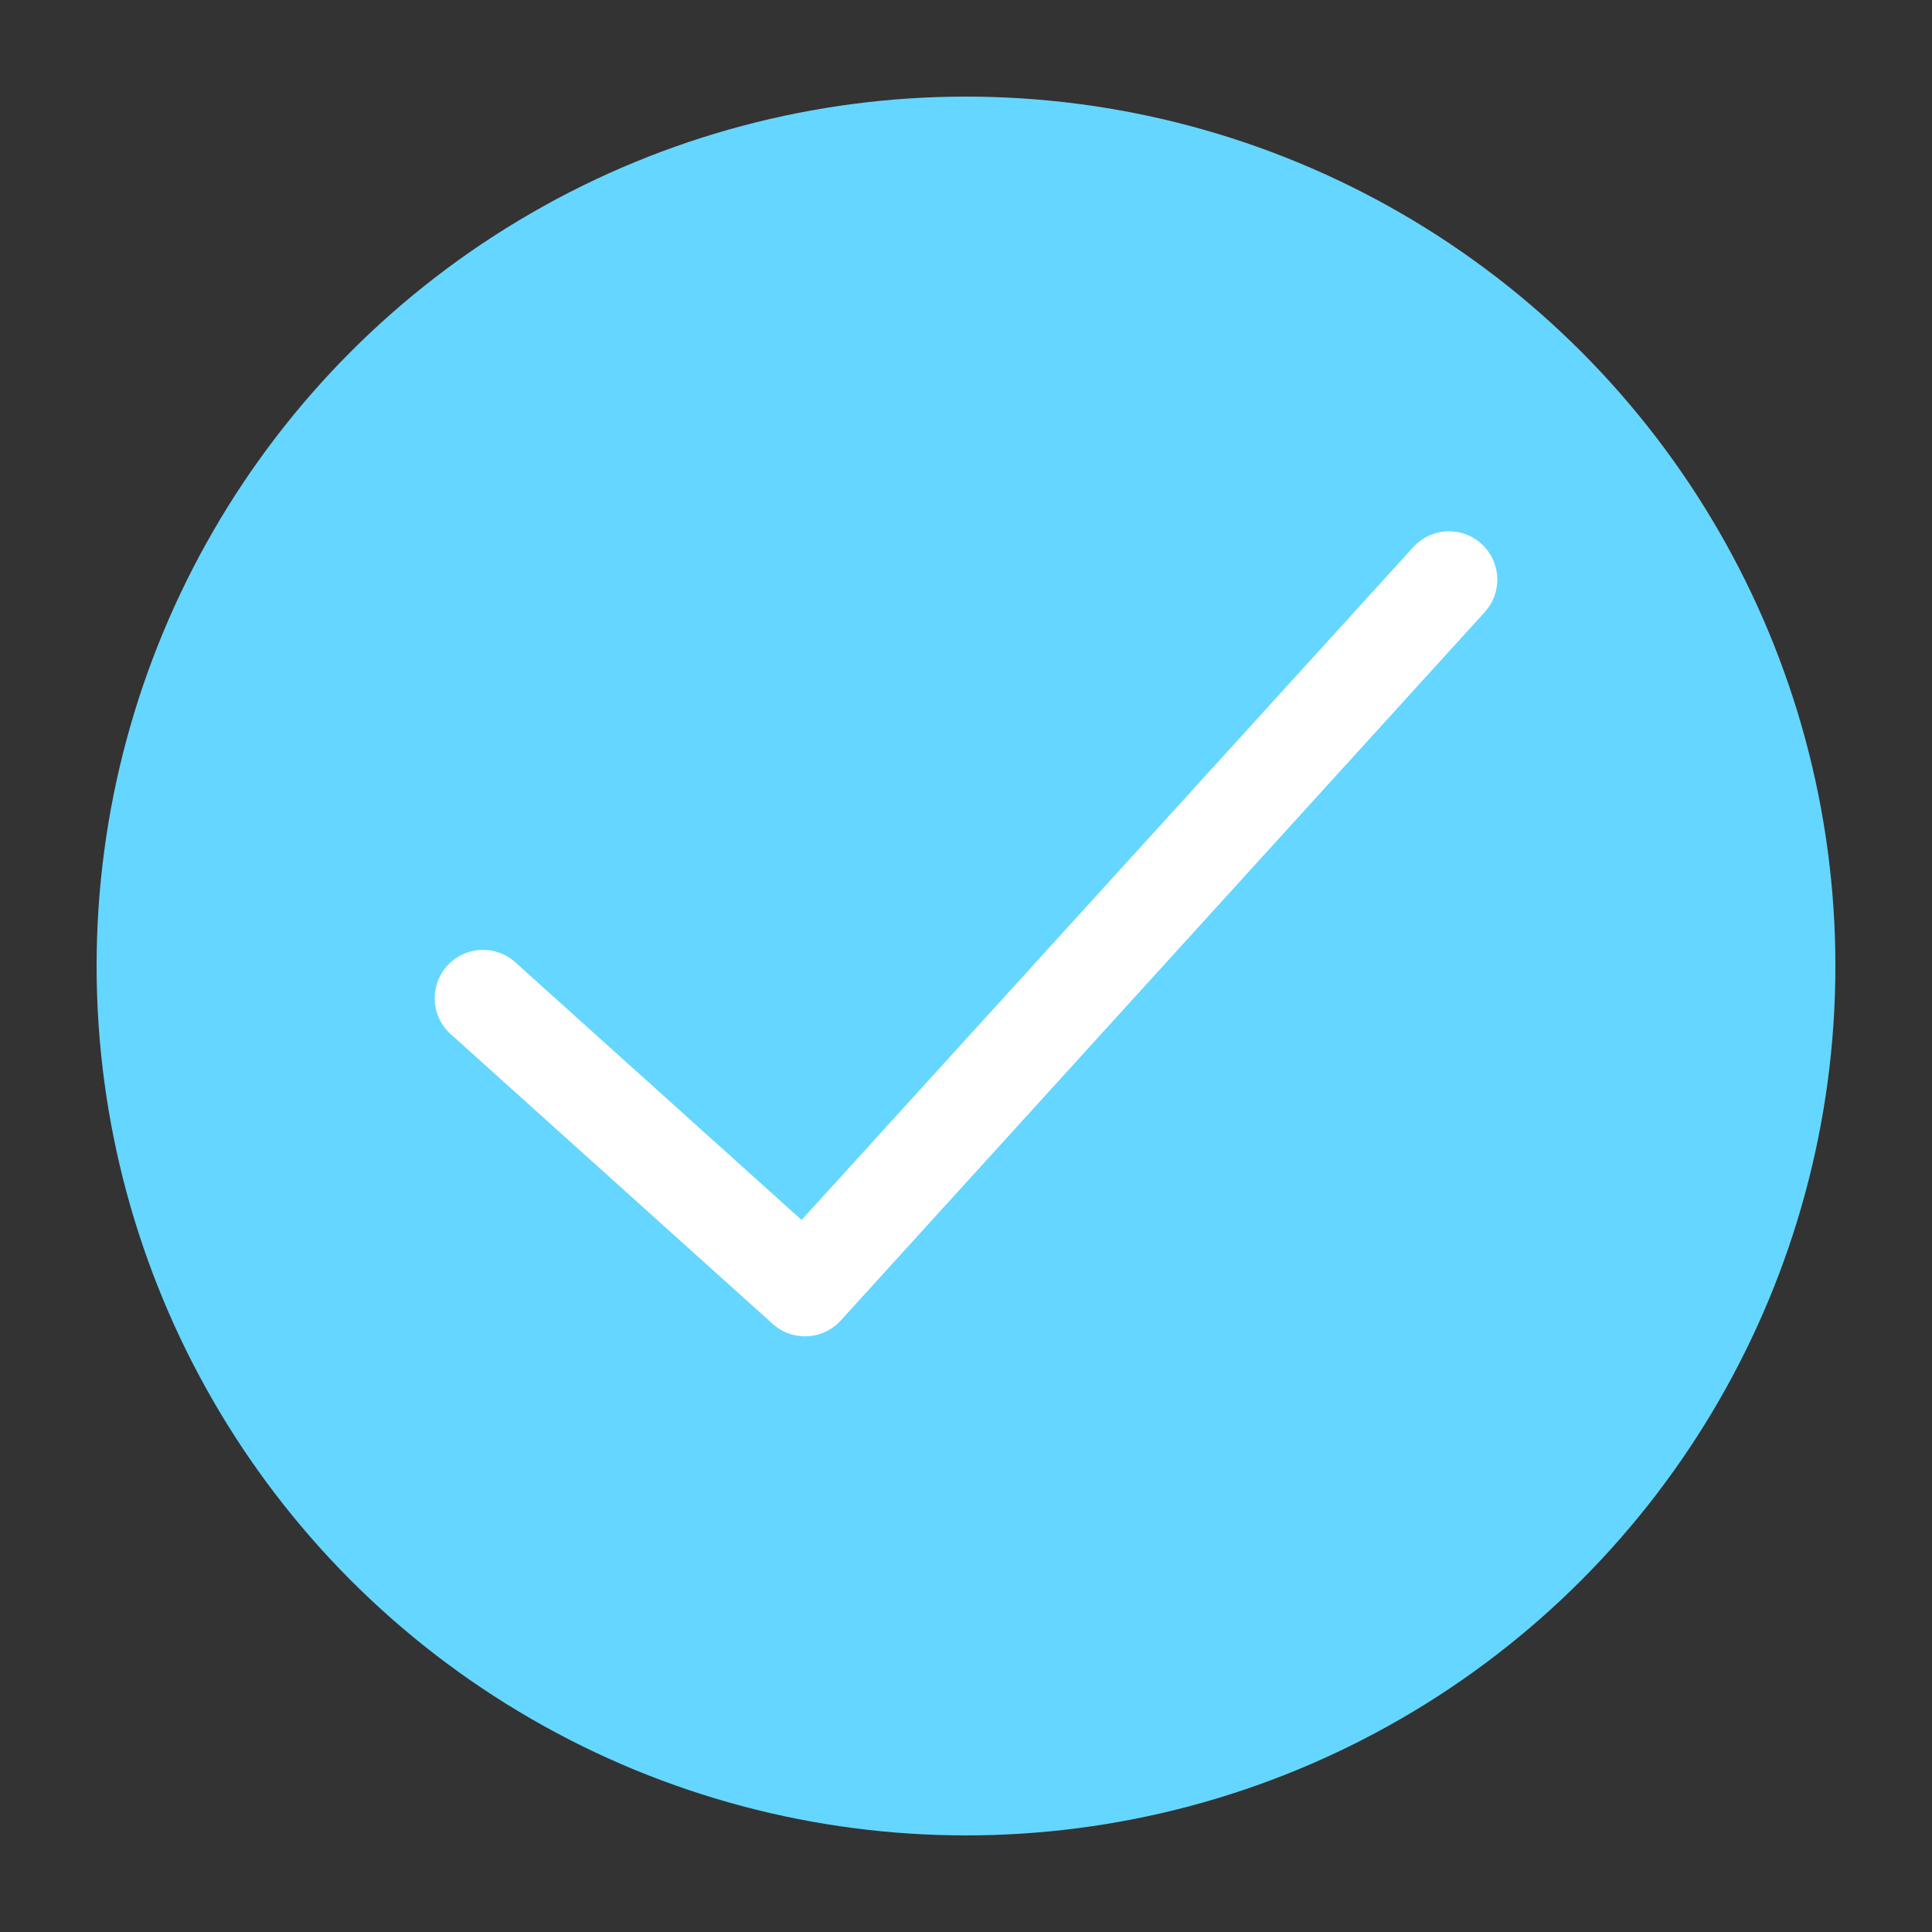 <svg xmlns="http://www.w3.org/2000/svg" viewBox="0 0 120 120">
  <rect x="0" y="0" width="120" height="120" fill="#333333" stroke="none"/>
  <circle cx="60" cy="60" r="54" fill="#65d6ff" />
  <path d="M30 62 L50 80 L90 36" stroke="#fff" stroke-width="6" fill="none" stroke-linecap="round" stroke-linejoin="round"/>
</svg>